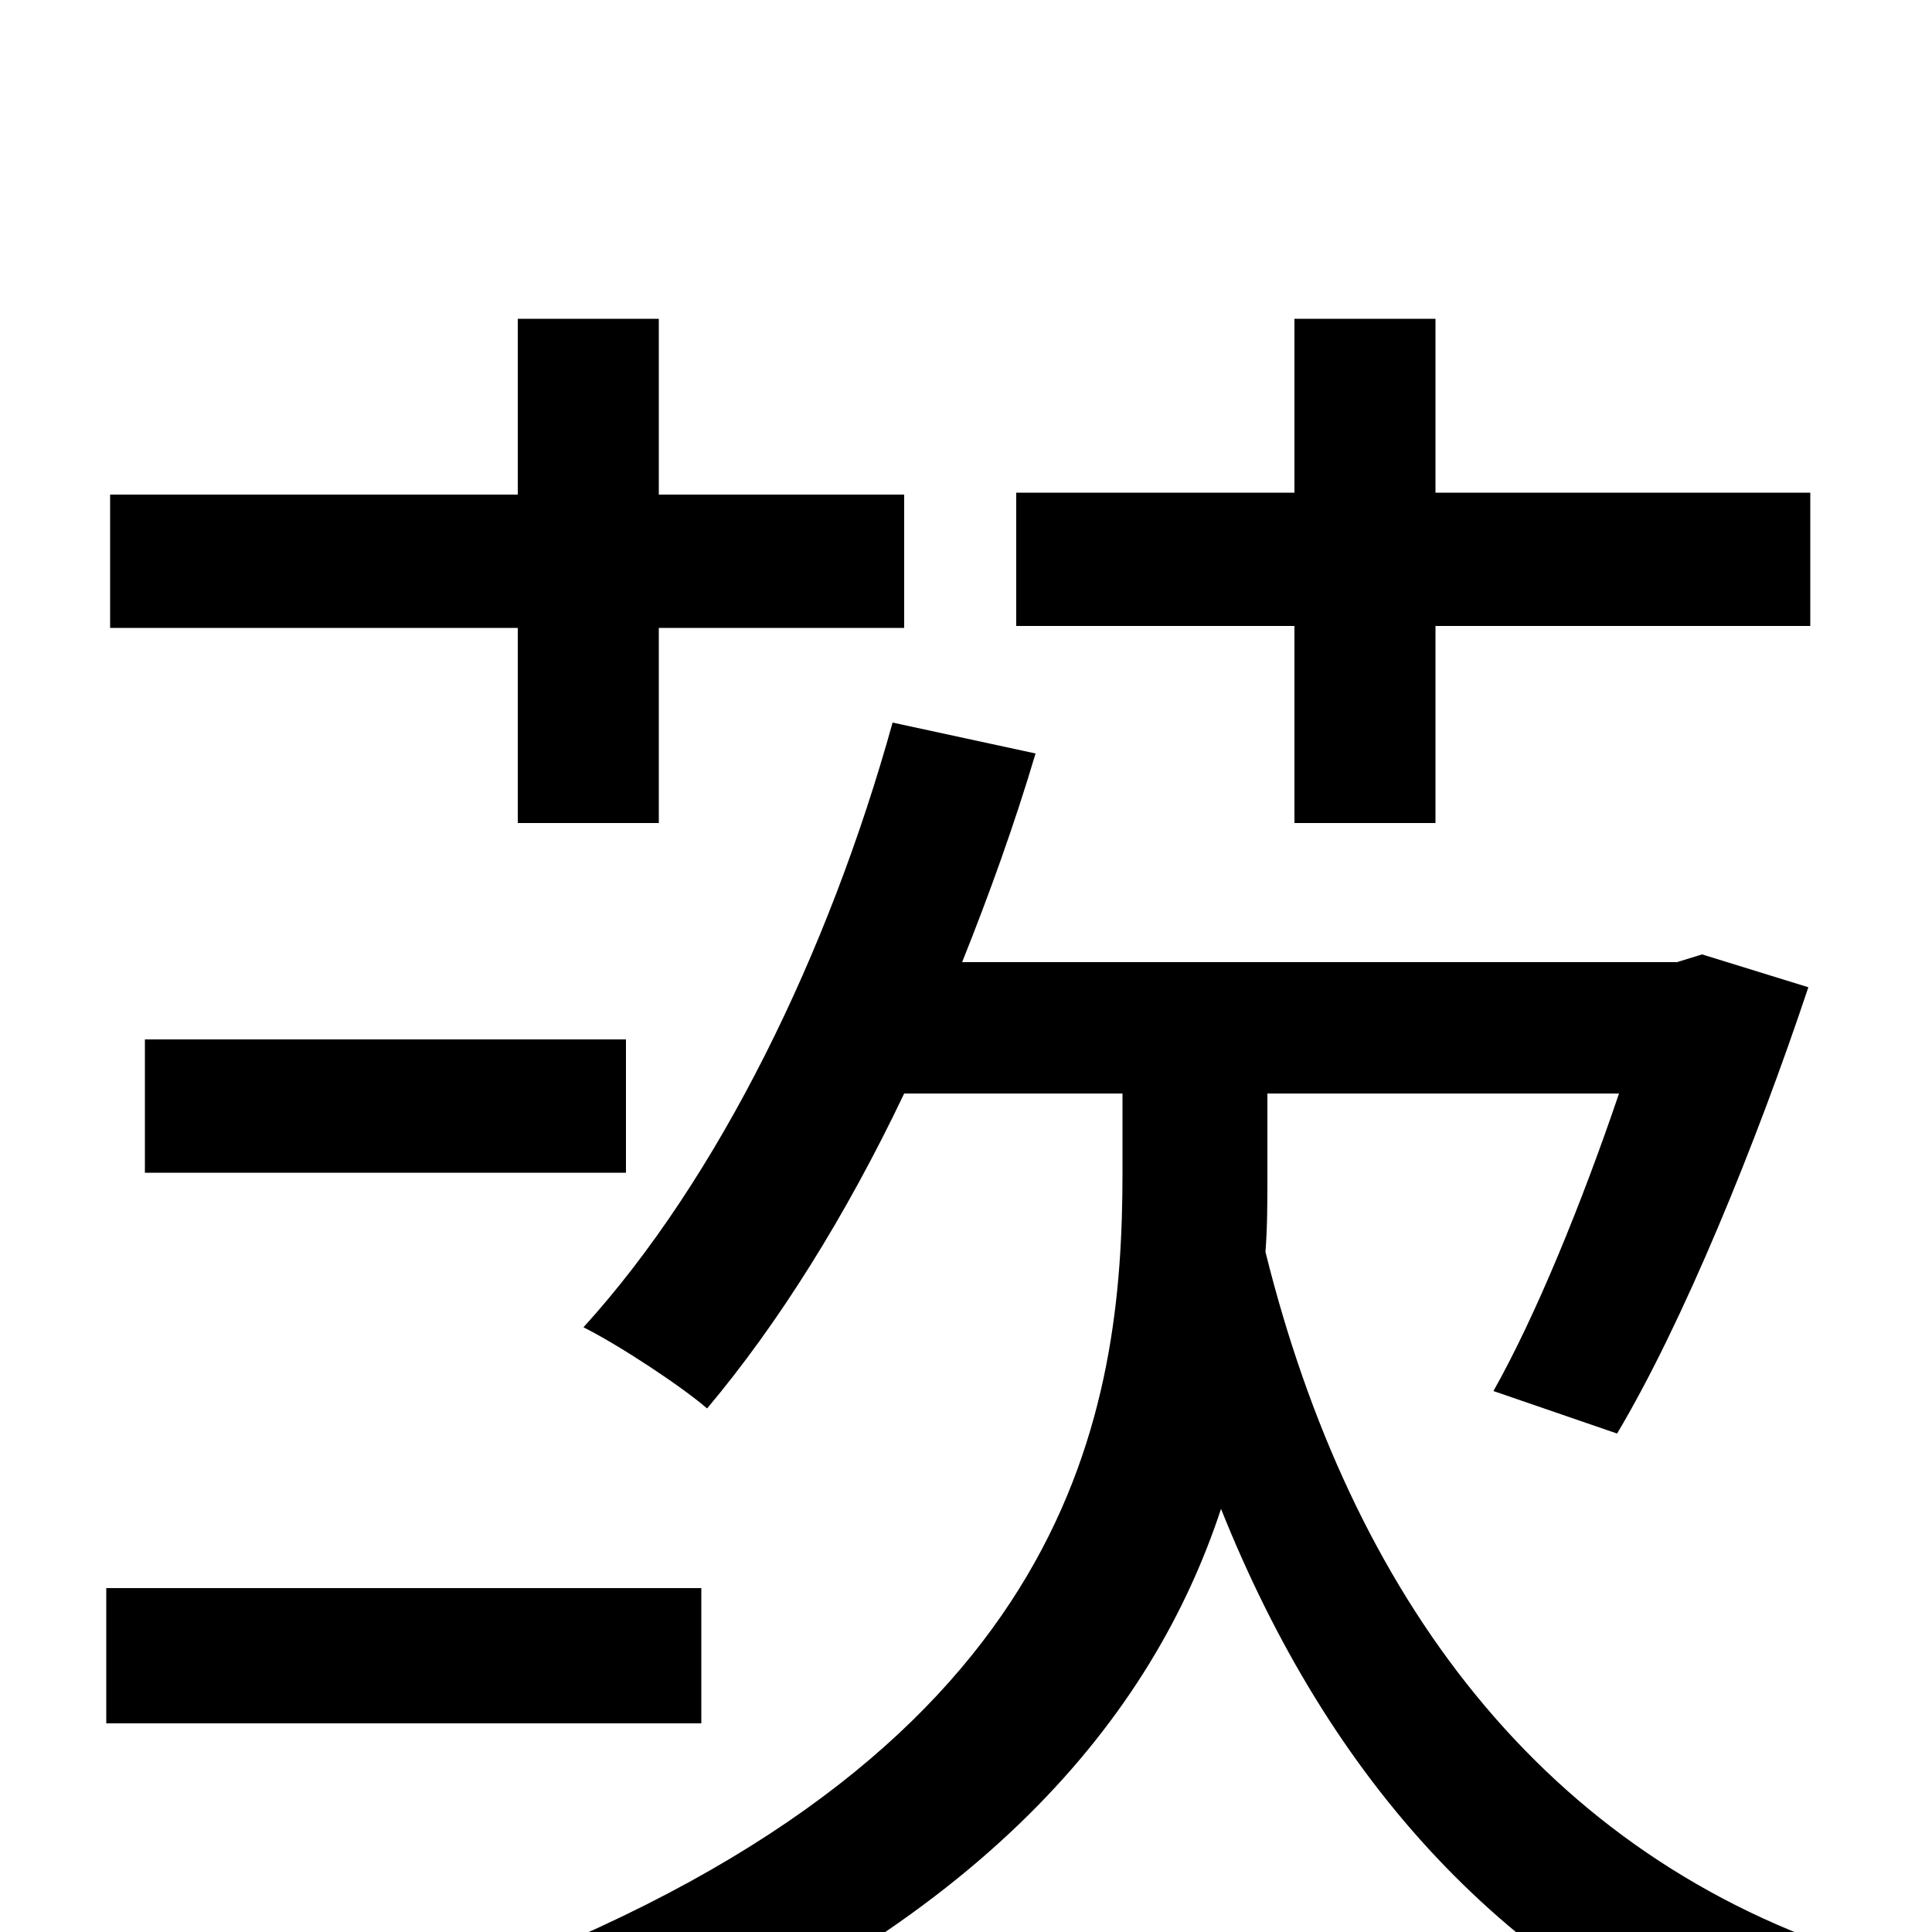 <svg xmlns="http://www.w3.org/2000/svg" viewBox="0 -1000 1000 1000">
	<path fill="#000000" d="M670 -574H743V-676H937V-745H743V-835H670V-745H526V-676H670ZM268 -574H341V-675H468V-744H341V-835H268V-744H57V-675H268ZM75 -393H324V-462H75ZM363 -178H55V-108H363ZM656 -434H838C819 -378 795 -319 773 -280L837 -258C871 -315 909 -408 936 -489L881 -506L868 -502H498C512 -537 525 -573 536 -610L462 -626C429 -507 372 -390 302 -313C320 -304 352 -283 366 -271C403 -315 438 -371 468 -434H581V-393C581 -271 557 -96 257 20C273 34 297 62 306 79C510 -2 597 -113 632 -219C688 -79 779 24 916 76C927 57 948 27 965 13C798 -39 699 -175 655 -352C656 -365 656 -378 656 -391Z"/>
</svg>